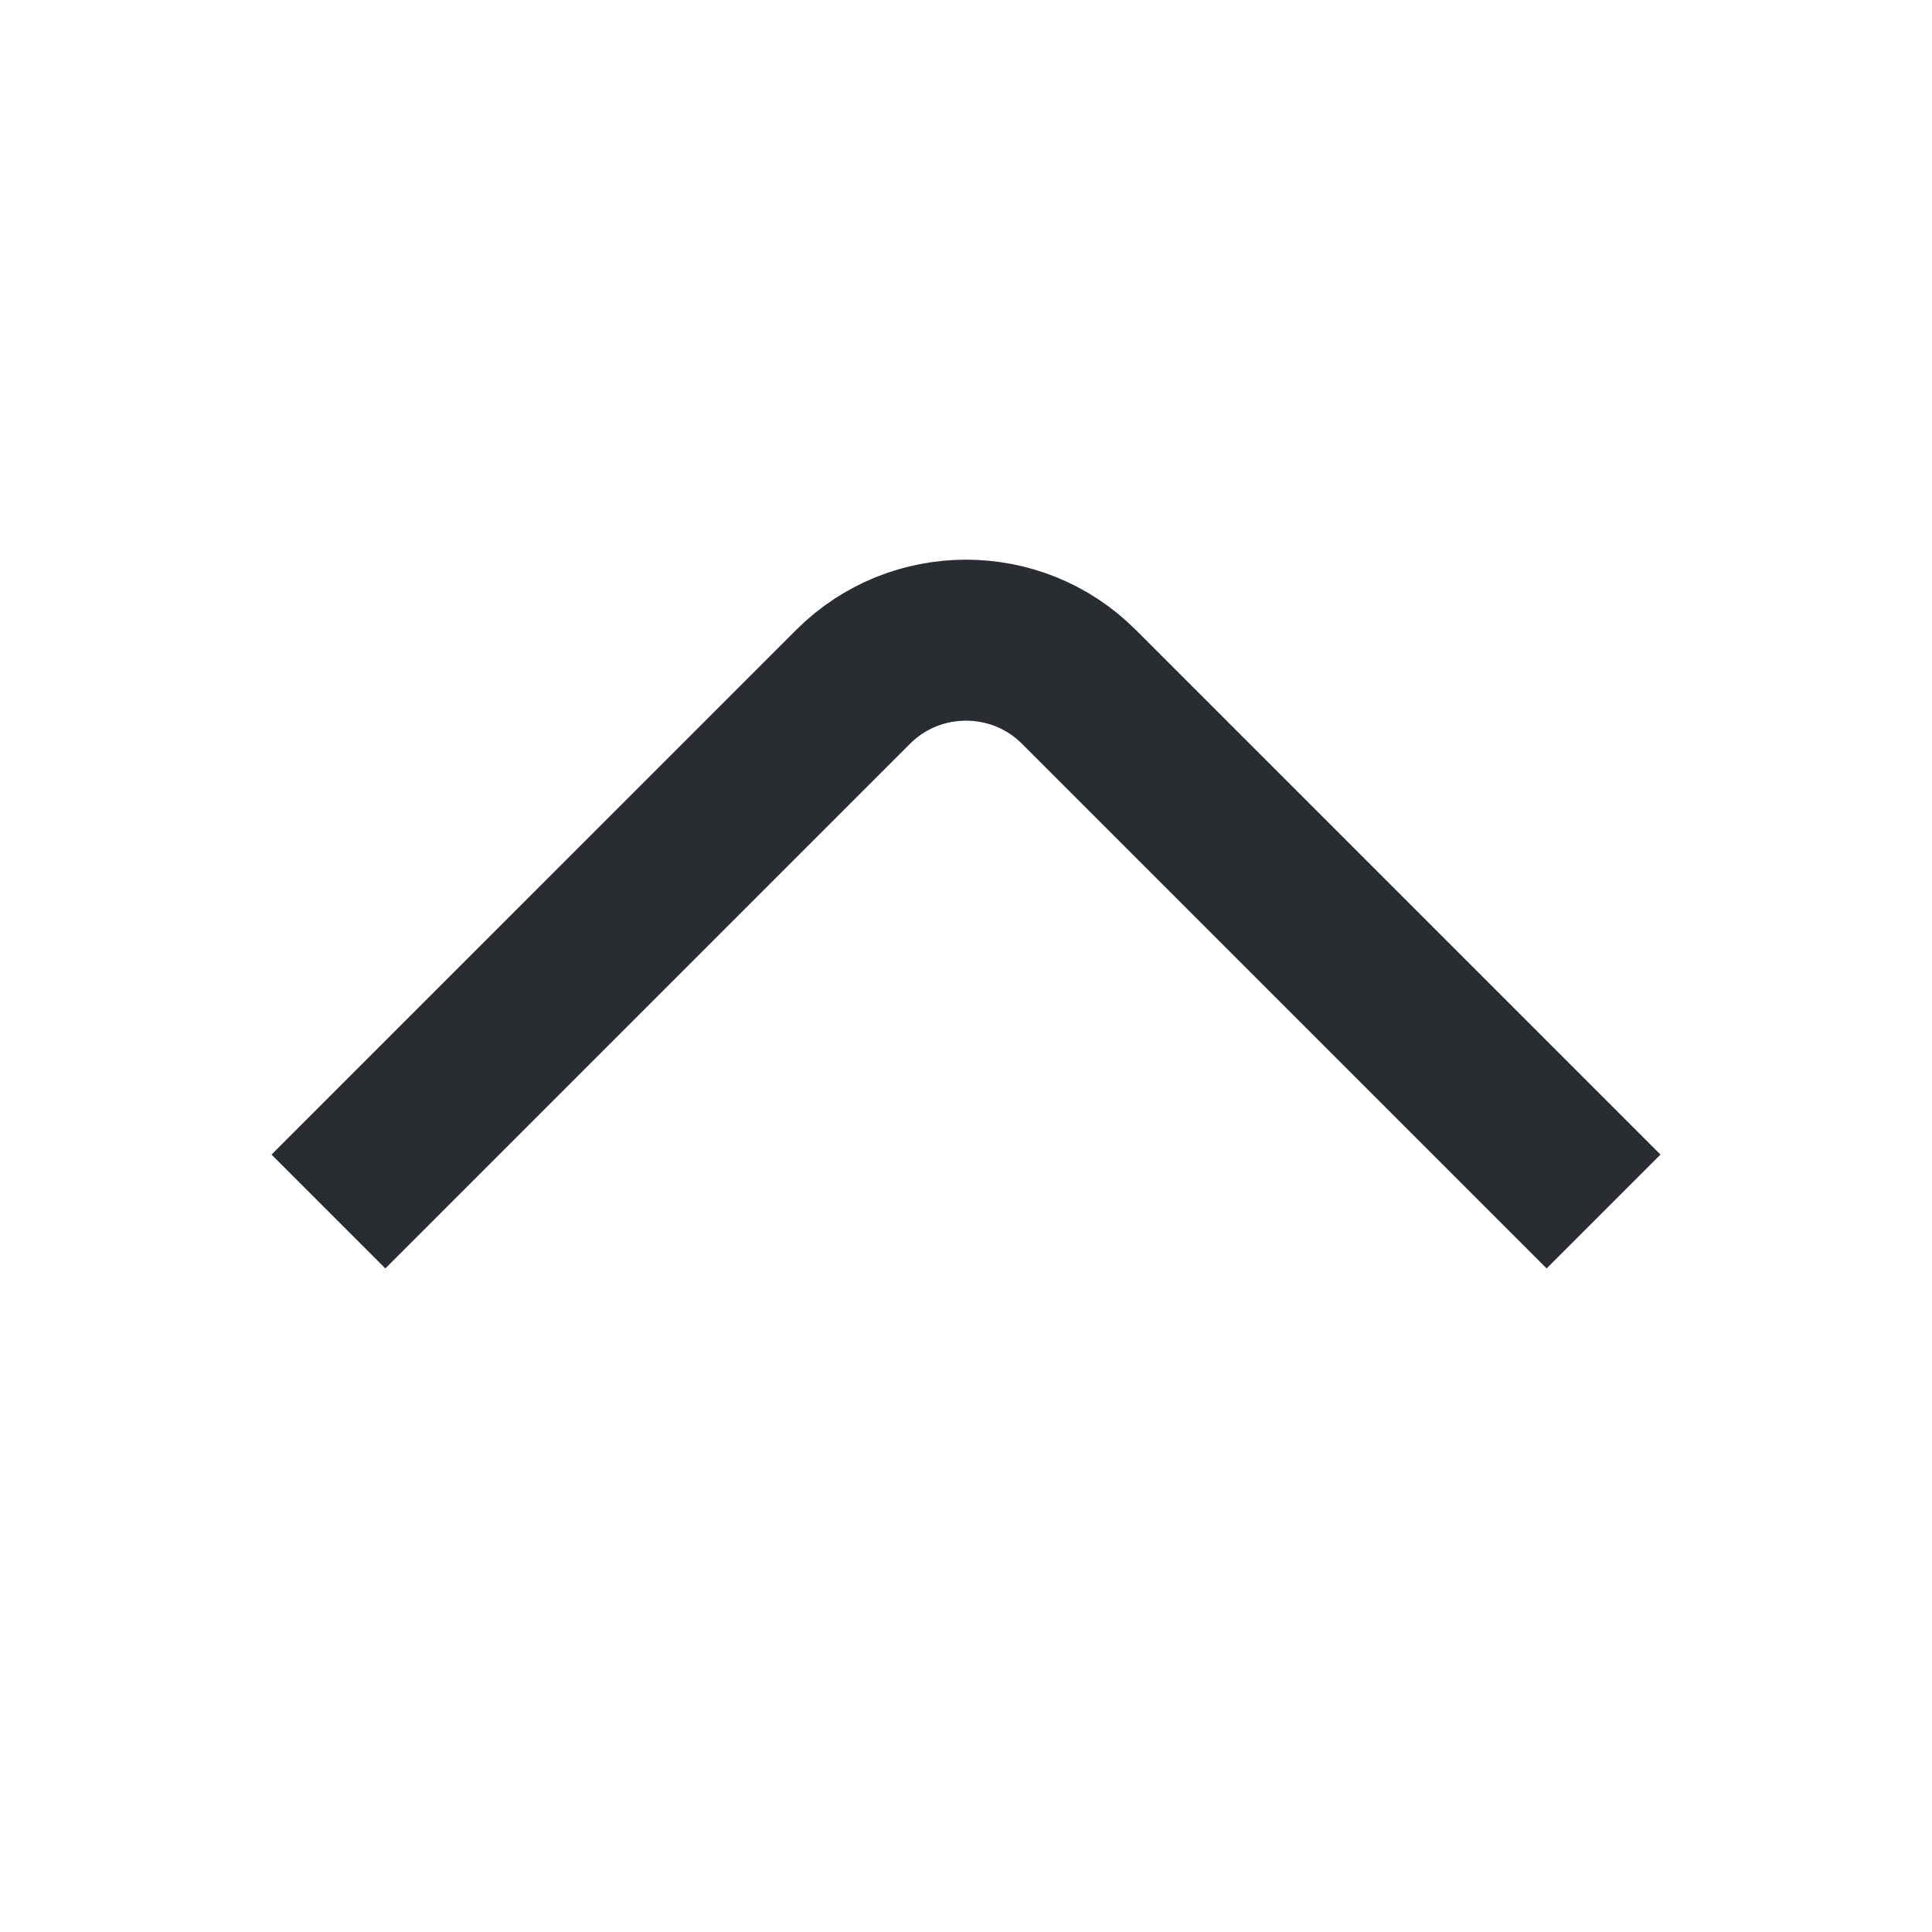 <svg width="12" height="12" viewBox="0 0 12 12" fill="none" xmlns="http://www.w3.org/2000/svg">
<path d="M2.04 7.525L5.3 4.265C5.685 3.88 6.315 3.88 6.7 4.265L9.96 7.525" stroke="#292D32" strokeWidth="1.5" stroke-miterlimit="10" strokeLinecap="round" strokeLinejoin="round"/>
</svg>
